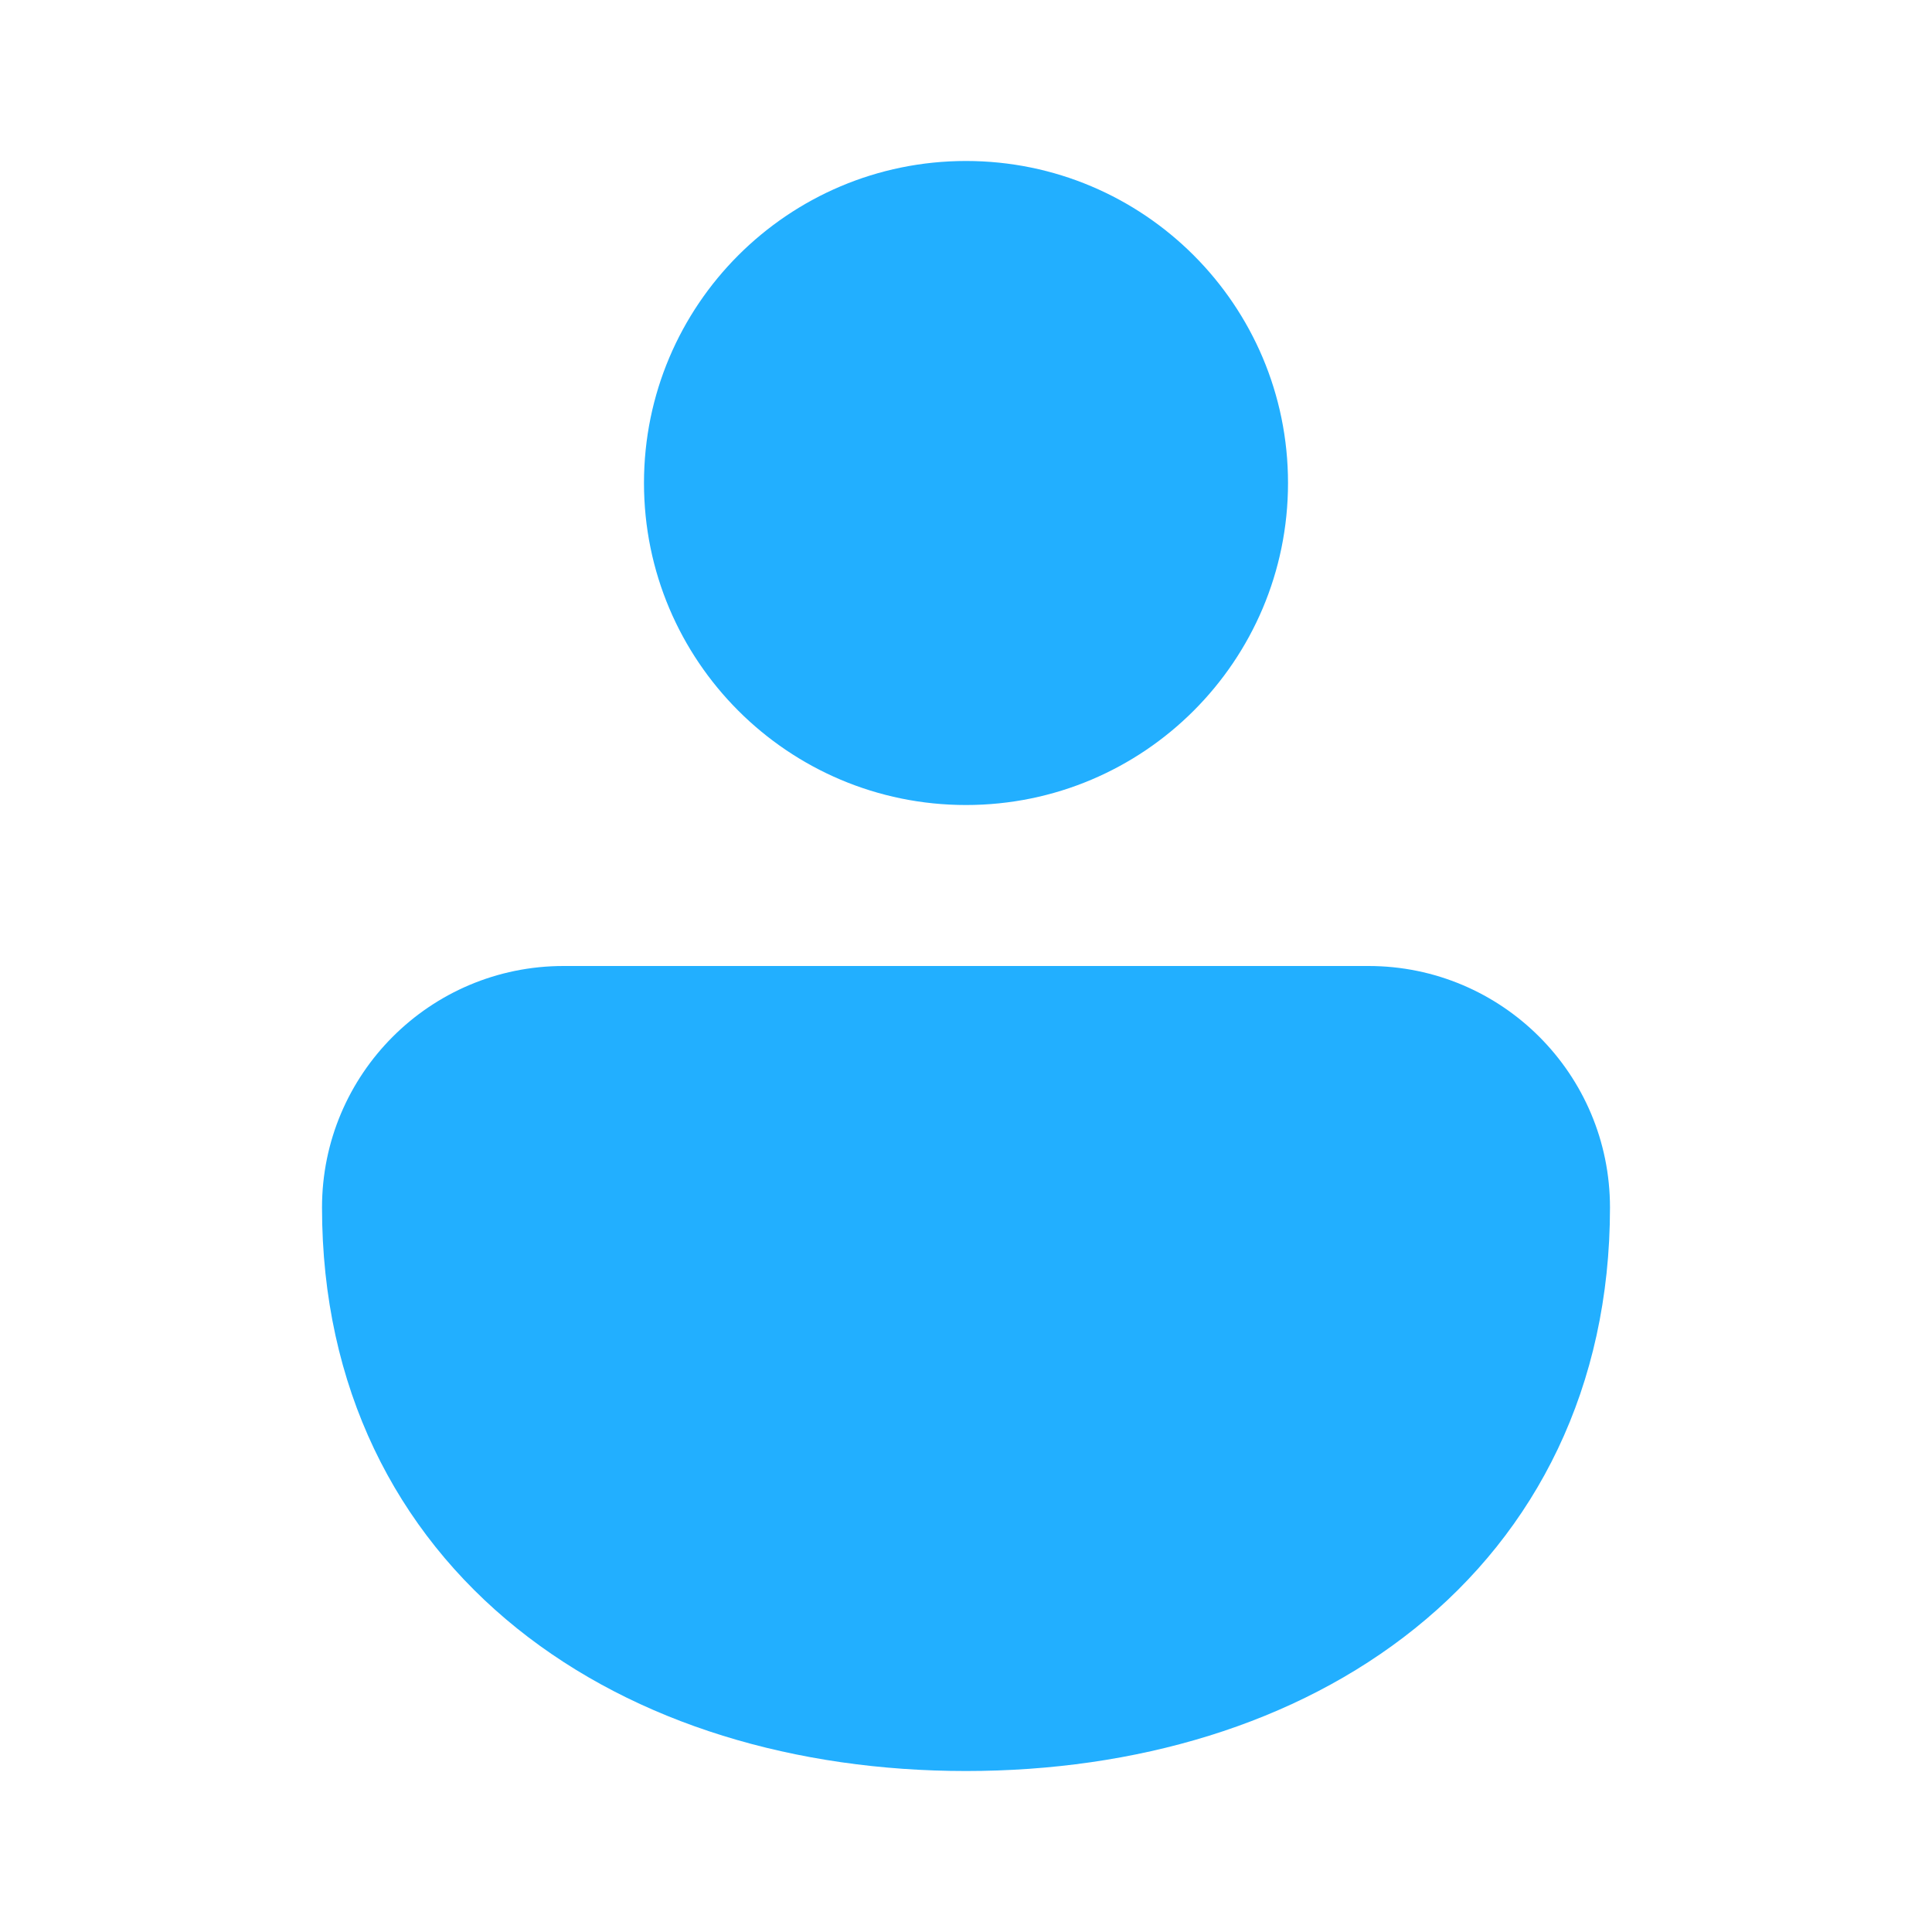 <svg width="40" height="40" viewBox="0 0 40 40" fill="none" xmlns="http://www.w3.org/2000/svg">
<path d="M20 3.333C16.318 3.333 13.333 6.318 13.333 10C13.333 13.682 16.318 16.667 20 16.667C23.682 16.667 26.667 13.682 26.667 10C26.667 6.318 23.682 3.333 20 3.333ZM28.333 20L11.667 20C8.905 20 6.667 22.239 6.667 25C6.667 28.72 8.197 31.701 10.707 33.716C13.178 35.7 16.49 36.667 20 36.667C23.51 36.667 26.822 35.7 29.293 33.716C31.803 31.701 33.333 28.72 33.333 25C33.333 22.239 31.095 20 28.333 20Z" fill="#22AFFF"/>
</svg>
